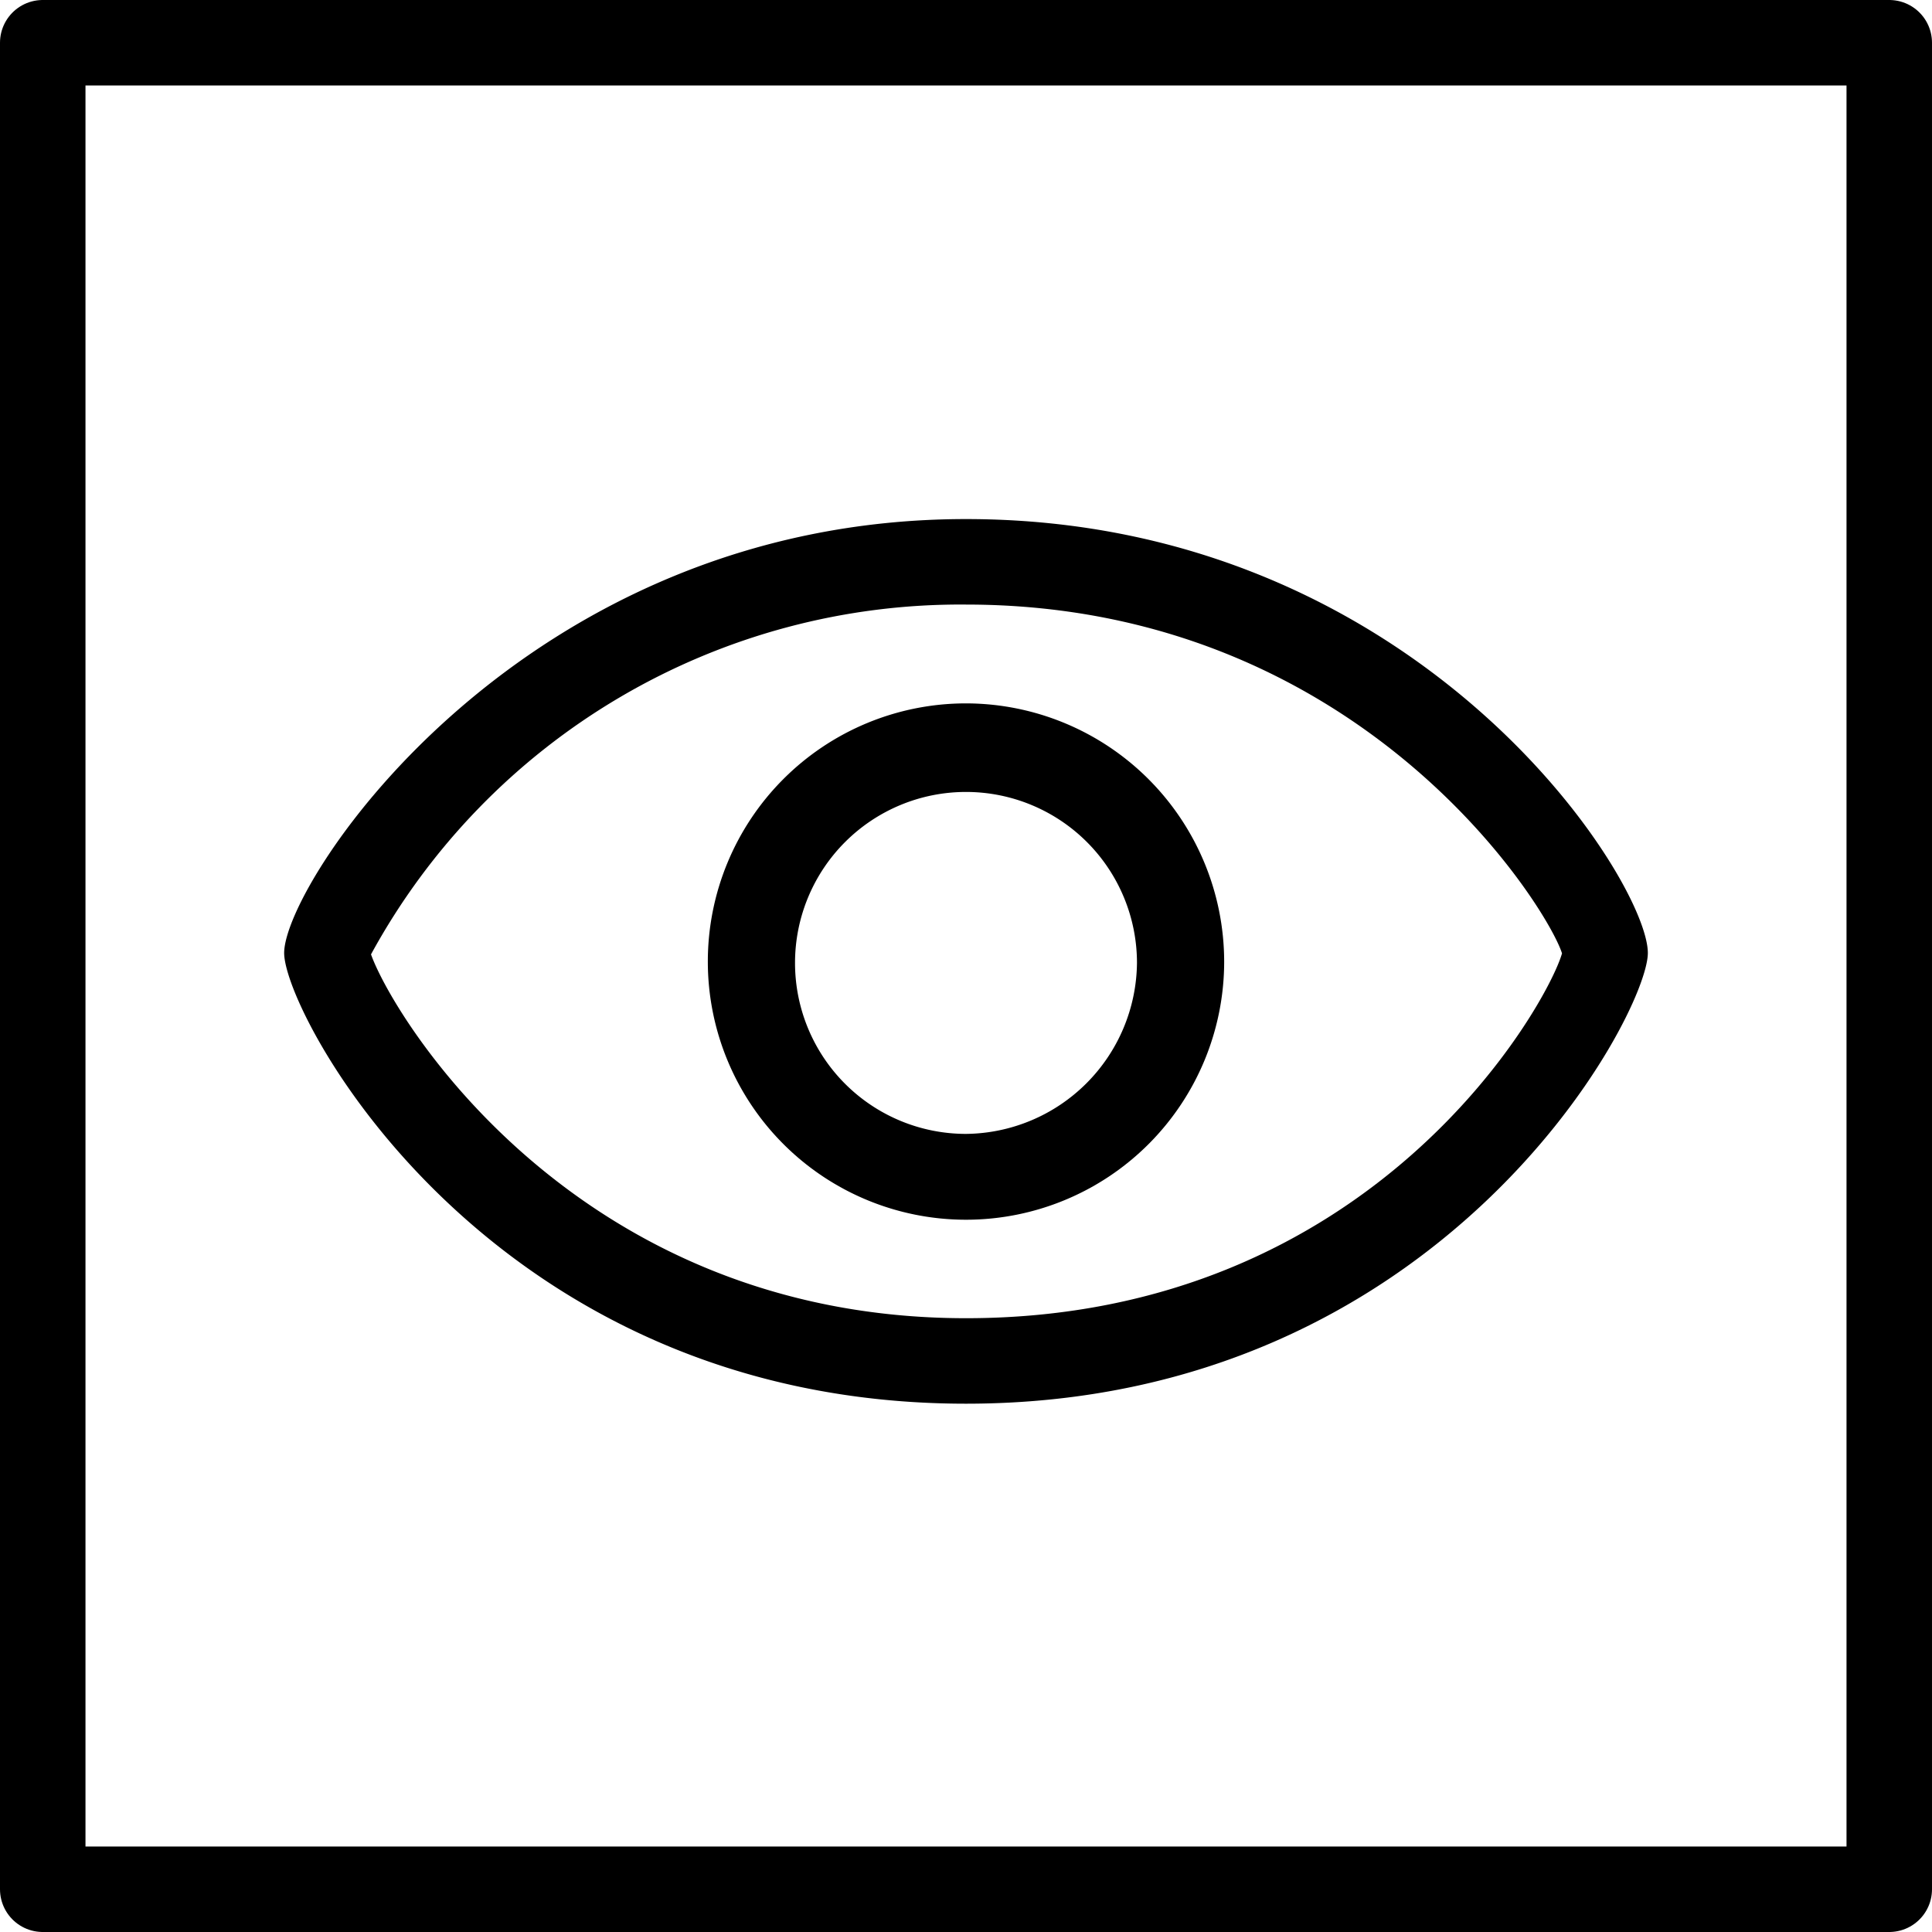 <svg xmlns="http://www.w3.org/2000/svg" viewBox="0 0 56.5 56.5"><title>view</title><g id="圖層_2" data-name="圖層 2"><g id="圖層_1-2" data-name="圖層 1"><path d="M28.25,15.18c-13,0-19.94,10.62-19.94,12.69,0,1.8,6,13.18,19.94,13.18S48.19,29.67,48.19,27.87C48.19,25.73,41.5,15.18,28.25,15.18Zm0,23.37c-11.43,0-16.76-8.83-17.4-10.64a19.63,19.63,0,0,1,17.4-10.23c11.53,0,17,8.84,17.43,10.2C45.27,29.34,40.2,38.55,28.25,38.55Z"/><path d="M28.25,20.57a7.55,7.55,0,1,0,7.55,7.55A7.56,7.56,0,0,0,28.25,20.57Zm0,12.59a5,5,0,1,1,5-5A5.05,5.05,0,0,1,28.25,33.16Z"/><rect x="1.25" y="1.25" width="54" height="54" stroke-width="2.5" stroke="#000" stroke-linecap="round" stroke-linejoin="round" fill="none"/></g></g></svg>